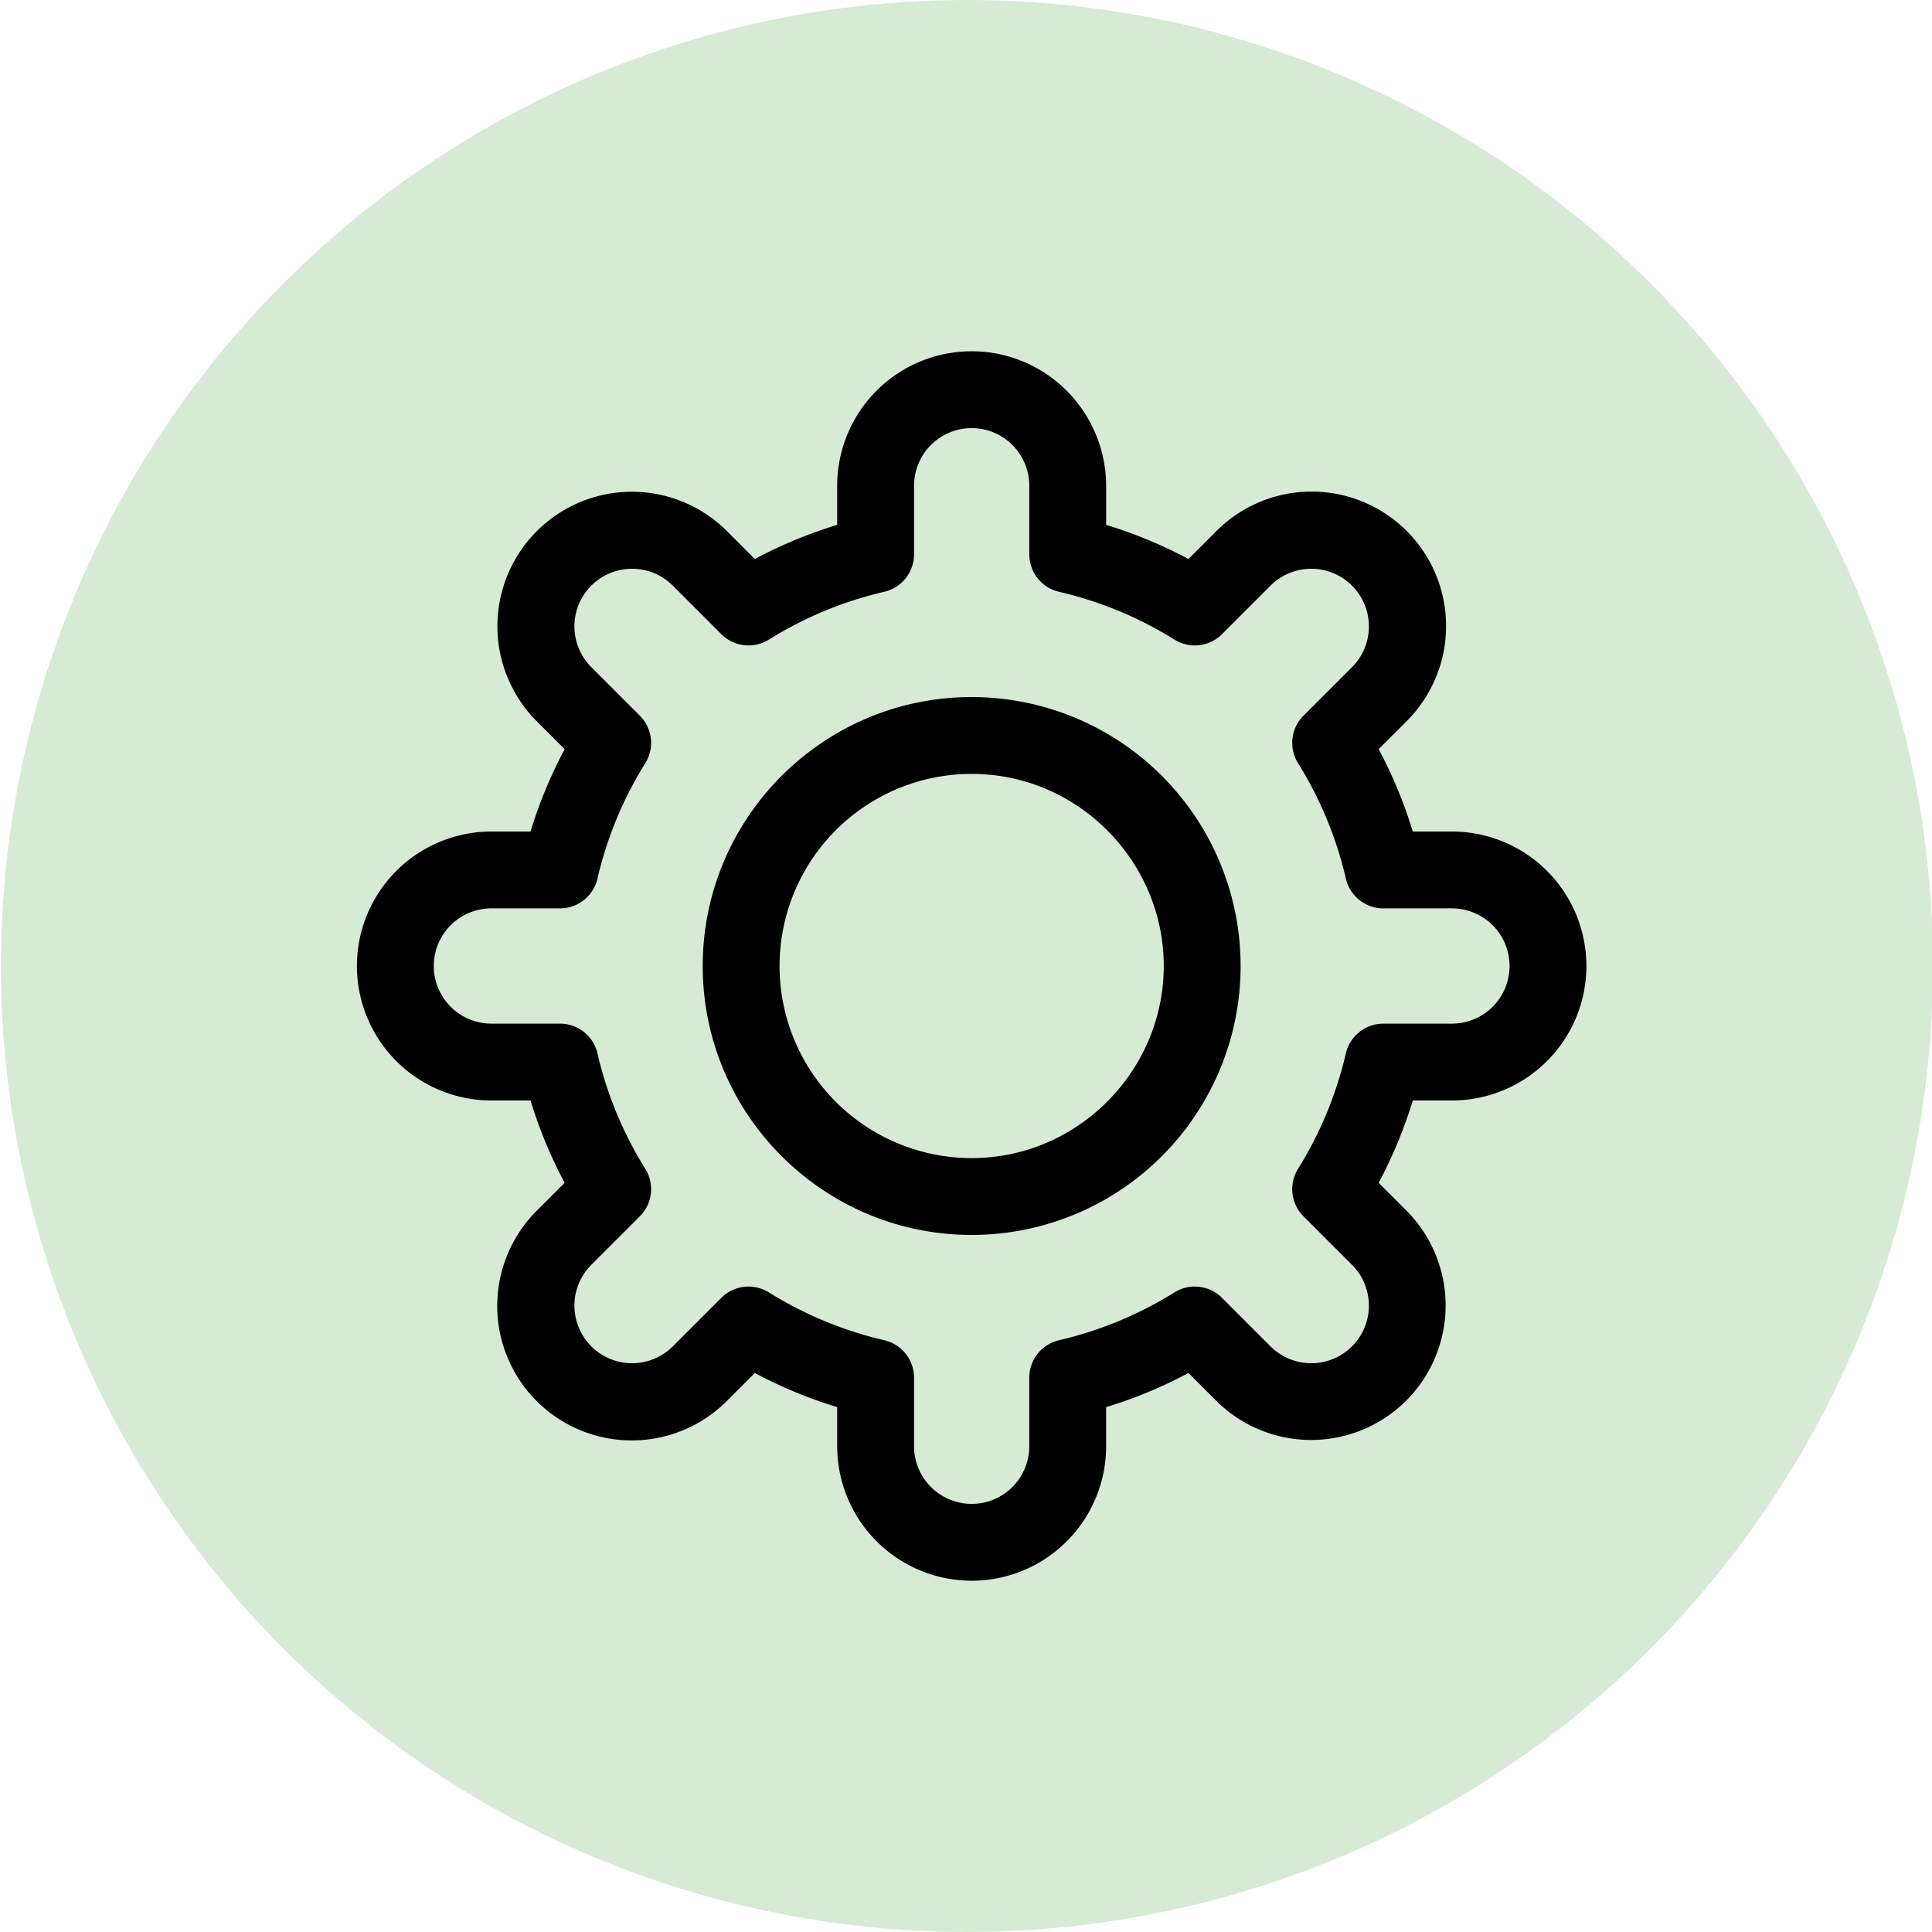 <svg id="b71df32d-b7eb-4af5-b088-da9b258b4b70" data-name="Layer 1" xmlns="http://www.w3.org/2000/svg" viewBox="0 0 1024 1024"><defs><style>.d1828db2-ab04-4683-ad13-df179ca85416{fill:#d6ead6;}</style></defs><title>settings</title><circle class="d1828db2-ab04-4683-ad13-df179ca85416" cx="512.5" cy="512" r="512"/><path d="M515,837.818a71.353,71.353,0,0,1-71.273-71.273v-20.743a242.023,242.023,0,0,1-43.644-18.088L385.403,742.394A71.274,71.274,0,1,1,284.607,641.598l14.68-14.68a242.154,242.154,0,0,1-18.088-43.644H260.455a71.273,71.273,0,0,1,0-142.547h20.744a242.024,242.024,0,0,1,18.088-43.644l-14.68-14.68A71.274,71.274,0,1,1,385.403,281.606L400.083,296.286a242.116,242.116,0,0,1,43.644-18.088v-20.743A71.29,71.29,0,0,1,515,186.182a72.272,72.272,0,0,1,14.19,1.417,71.495,71.495,0,0,1,57.083,69.856v20.743a242.024,242.024,0,0,1,43.644,18.088L644.597,281.606A71.274,71.274,0,1,1,745.393,382.402L730.713,397.082a242.153,242.153,0,0,1,18.088,43.644h20.744a71.273,71.273,0,0,1,0,142.547H748.801a242.023,242.023,0,0,1-18.088,43.644l14.68,14.68a71.275,71.275,0,0,1-100.797,100.799L629.916,727.716a242.116,242.116,0,0,1-43.644,18.088v20.742a71.324,71.324,0,0,1-57.037,69.847c-.015.003-.029.006-.045.009A72.272,72.272,0,0,1,515,837.818Zm10.182-21.382h0ZM396.732,681.909a20.307,20.307,0,0,1,10.758,3.079,201.844,201.844,0,0,0,61.203,25.36,20.364,20.364,0,0,1,15.761,19.837v36.361A30.581,30.581,0,0,0,515,797.091a31.428,31.428,0,0,0,6.136-.612,30.597,30.597,0,0,0,24.41-29.933V730.184a20.364,20.364,0,0,1,15.761-19.837,201.845,201.845,0,0,0,61.203-25.36,20.362,20.362,0,0,1,25.163,2.887l25.722,25.722a30.547,30.547,0,0,0,43.2-43.2l-25.721-25.721a20.364,20.364,0,0,1-2.888-25.163,201.839,201.839,0,0,0,25.36-61.203,20.364,20.364,0,0,1,19.837-15.761h36.362a30.546,30.546,0,0,0,0-61.092H733.184a20.364,20.364,0,0,1-19.837-15.761,201.806,201.806,0,0,0-25.36-61.203,20.362,20.362,0,0,1,2.888-25.163l25.722-25.721a30.547,30.547,0,0,0-43.201-43.199l-25.722,25.721a20.361,20.361,0,0,1-25.163,2.887,201.844,201.844,0,0,0-61.203-25.36,20.366,20.366,0,0,1-15.761-19.838v-36.362a30.623,30.623,0,0,0-24.419-29.936A31.377,31.377,0,0,0,515,226.909a30.563,30.563,0,0,0-30.545,30.545v36.362a20.364,20.364,0,0,1-15.761,19.837,201.844,201.844,0,0,0-61.203,25.36,20.361,20.361,0,0,1-25.163-2.887l-25.722-25.722a30.547,30.547,0,0,0-43.2,43.2l25.721,25.721a20.364,20.364,0,0,1,2.888,25.163,201.839,201.839,0,0,0-25.36,61.203,20.361,20.361,0,0,1-19.837,15.763h-36.362a30.545,30.545,0,0,0,0,61.091h36.362a20.364,20.364,0,0,1,19.837,15.761,201.807,201.807,0,0,0,25.36,61.203,20.362,20.362,0,0,1-2.888,25.163l-25.722,25.721a30.547,30.547,0,0,0,43.201,43.199l25.722-25.721a20.349,20.349,0,0,1,14.405-5.963Z"/><path d="M515,654.545c-78.6,0-142.545-63.946-142.545-142.545S436.4,369.455,515,369.455c4.049,0,8.068.172,11.95.509a142.537,142.537,0,0,1-.099,284.081C523.068,654.374,519.049,654.545,515,654.545Zm0-244.364a101.818,101.818,0,0,0,0,203.636c2.874,0,5.704-.12,8.414-.355,52.42-4.309,93.404-48.873,93.404-101.463s-40.984-97.154-93.305-101.454c-2.809-.244-5.639-.364-8.513-.364Z"/></svg>